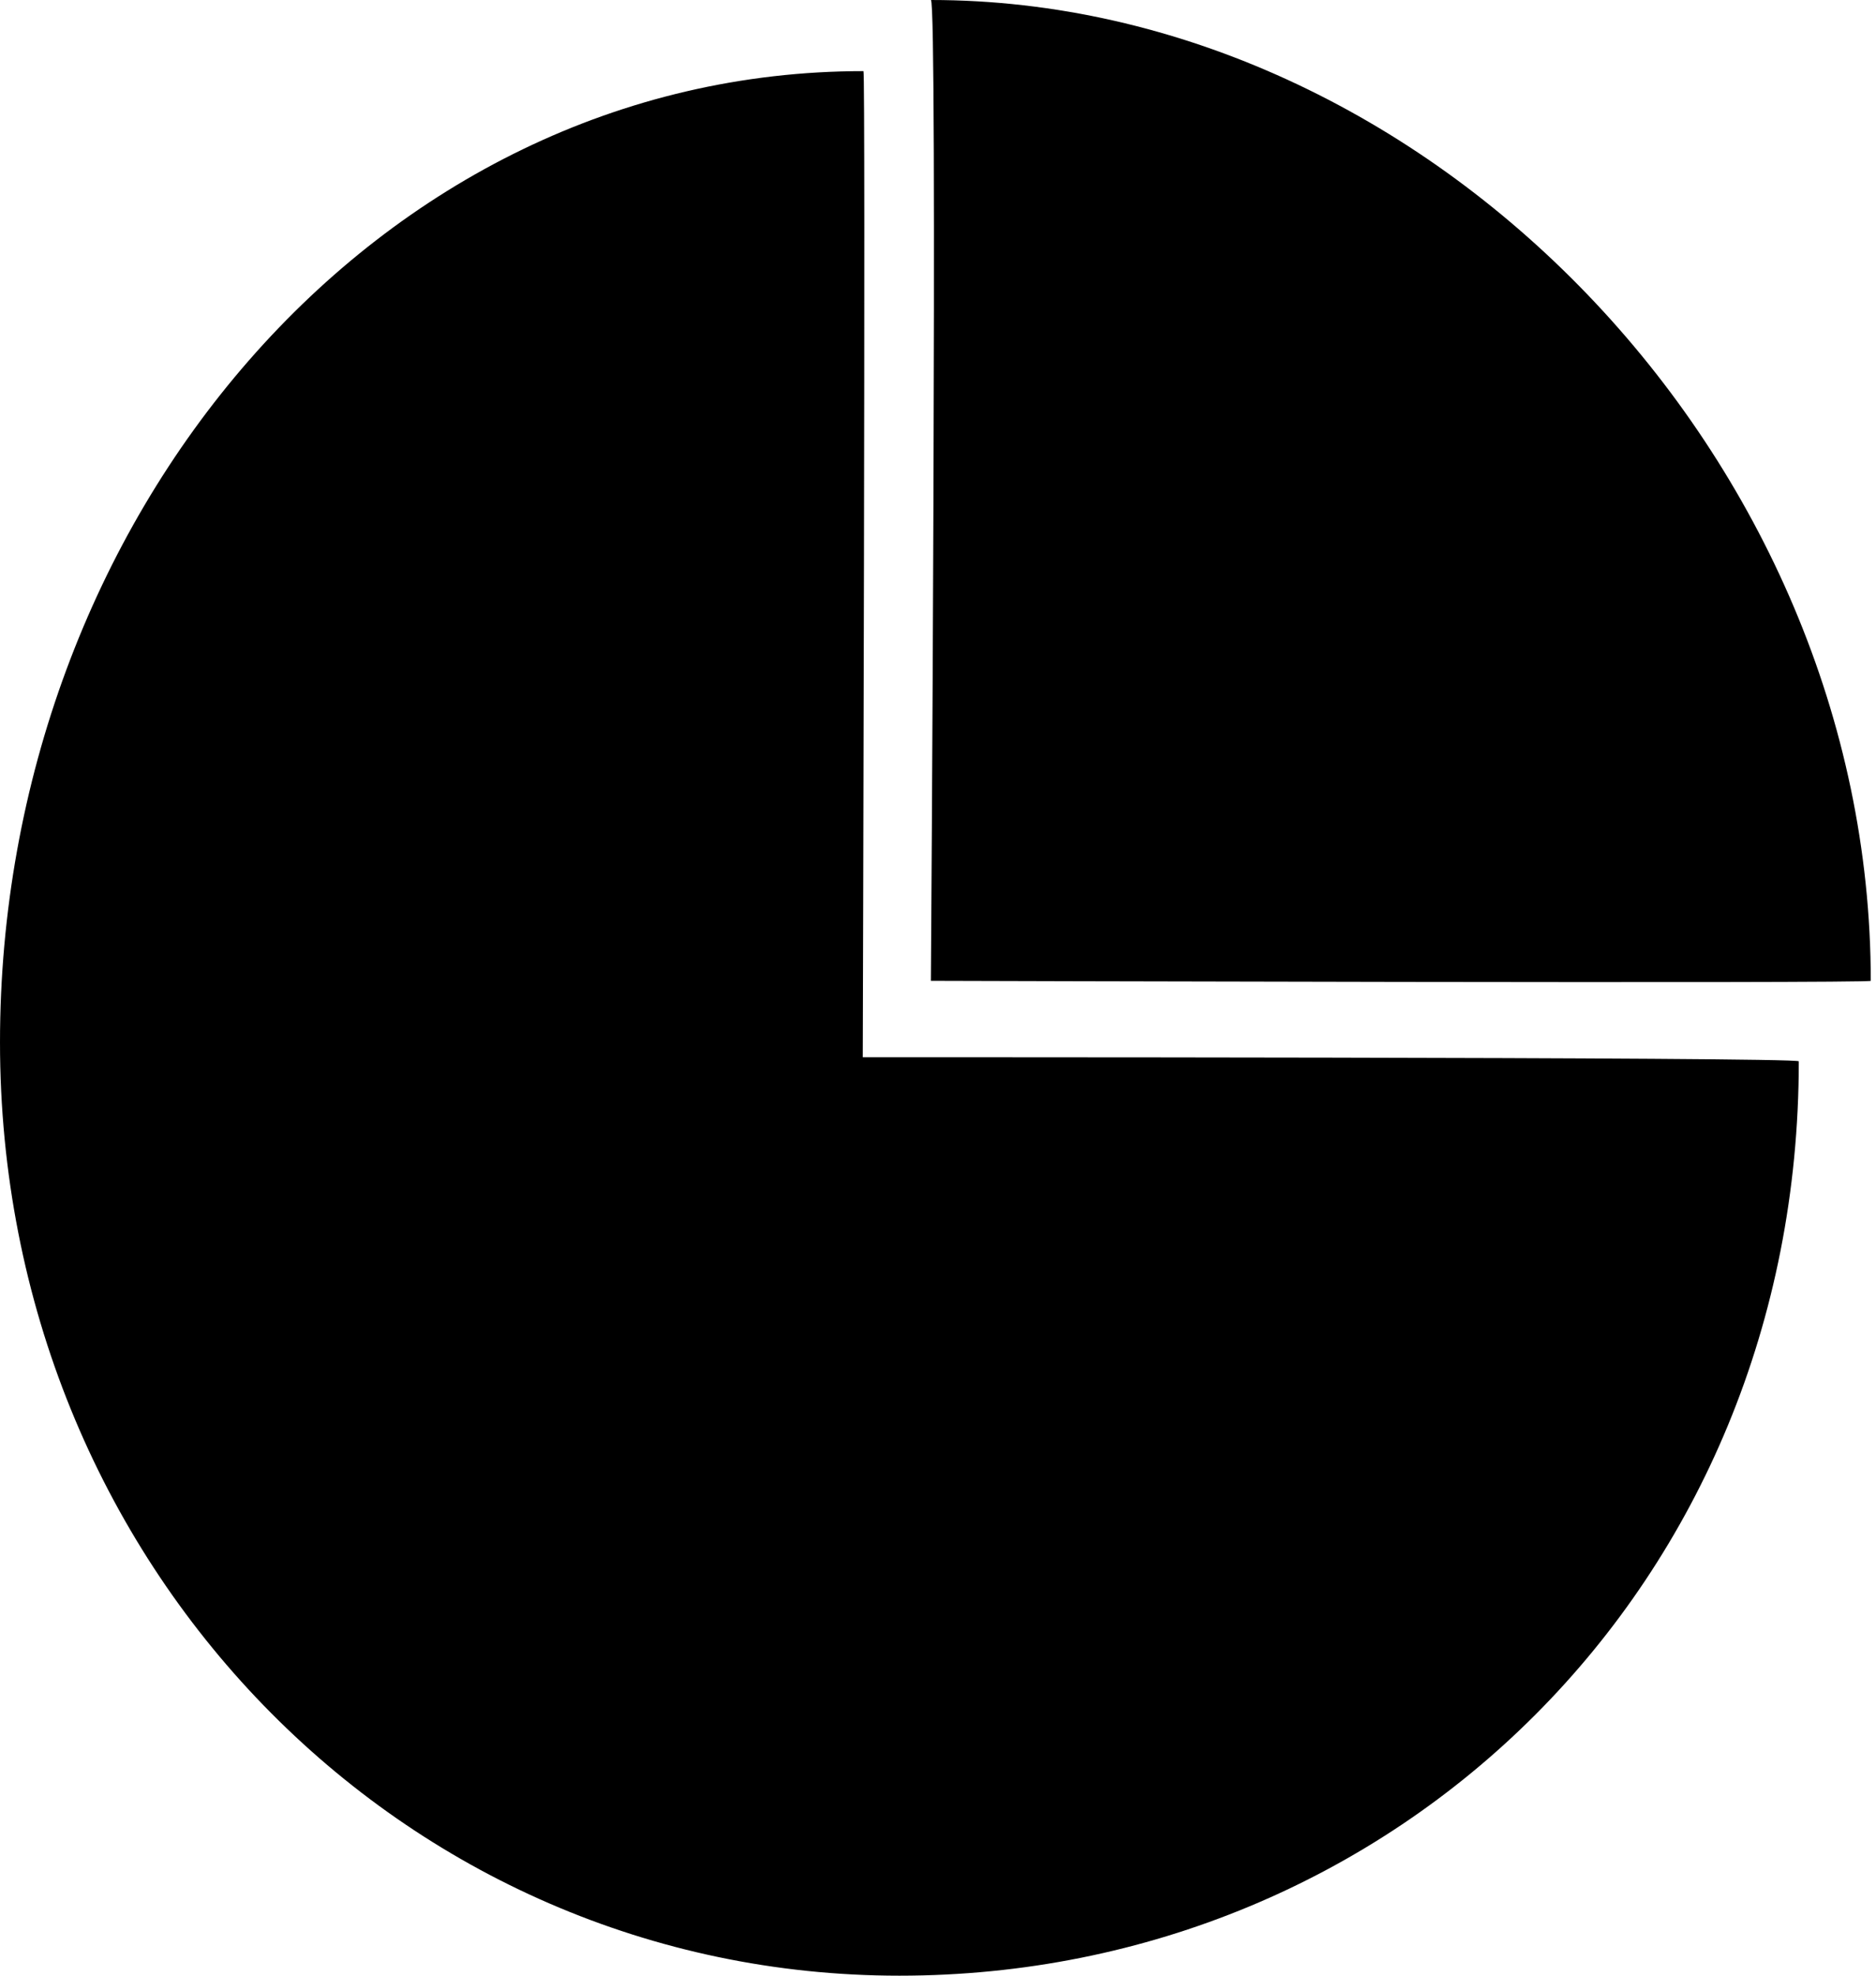 <svg version="1.1" xmlns="http://www.w3.org/2000/svg" width="19" height="20" viewBox="0 0 19 20">
<title>pie-chart</title>
<path d="M8.738 10.703c0 0 0.030-9.983 0.007-9.983-4.94 0-8.745 4.535-8.745 9.832s4.079 9.448 9.109 9.448c5.030 0 9.109-3.959 9.109-9.256 0-0.045-9.481-0.041-9.481-0.041v0zM18.947 9.929c0-5.298-4.488-9.929-9.519-9.929 0.070 0 0 9.929 0 9.929s9.519 0.029 9.519 0v0z"></path>
</svg>
